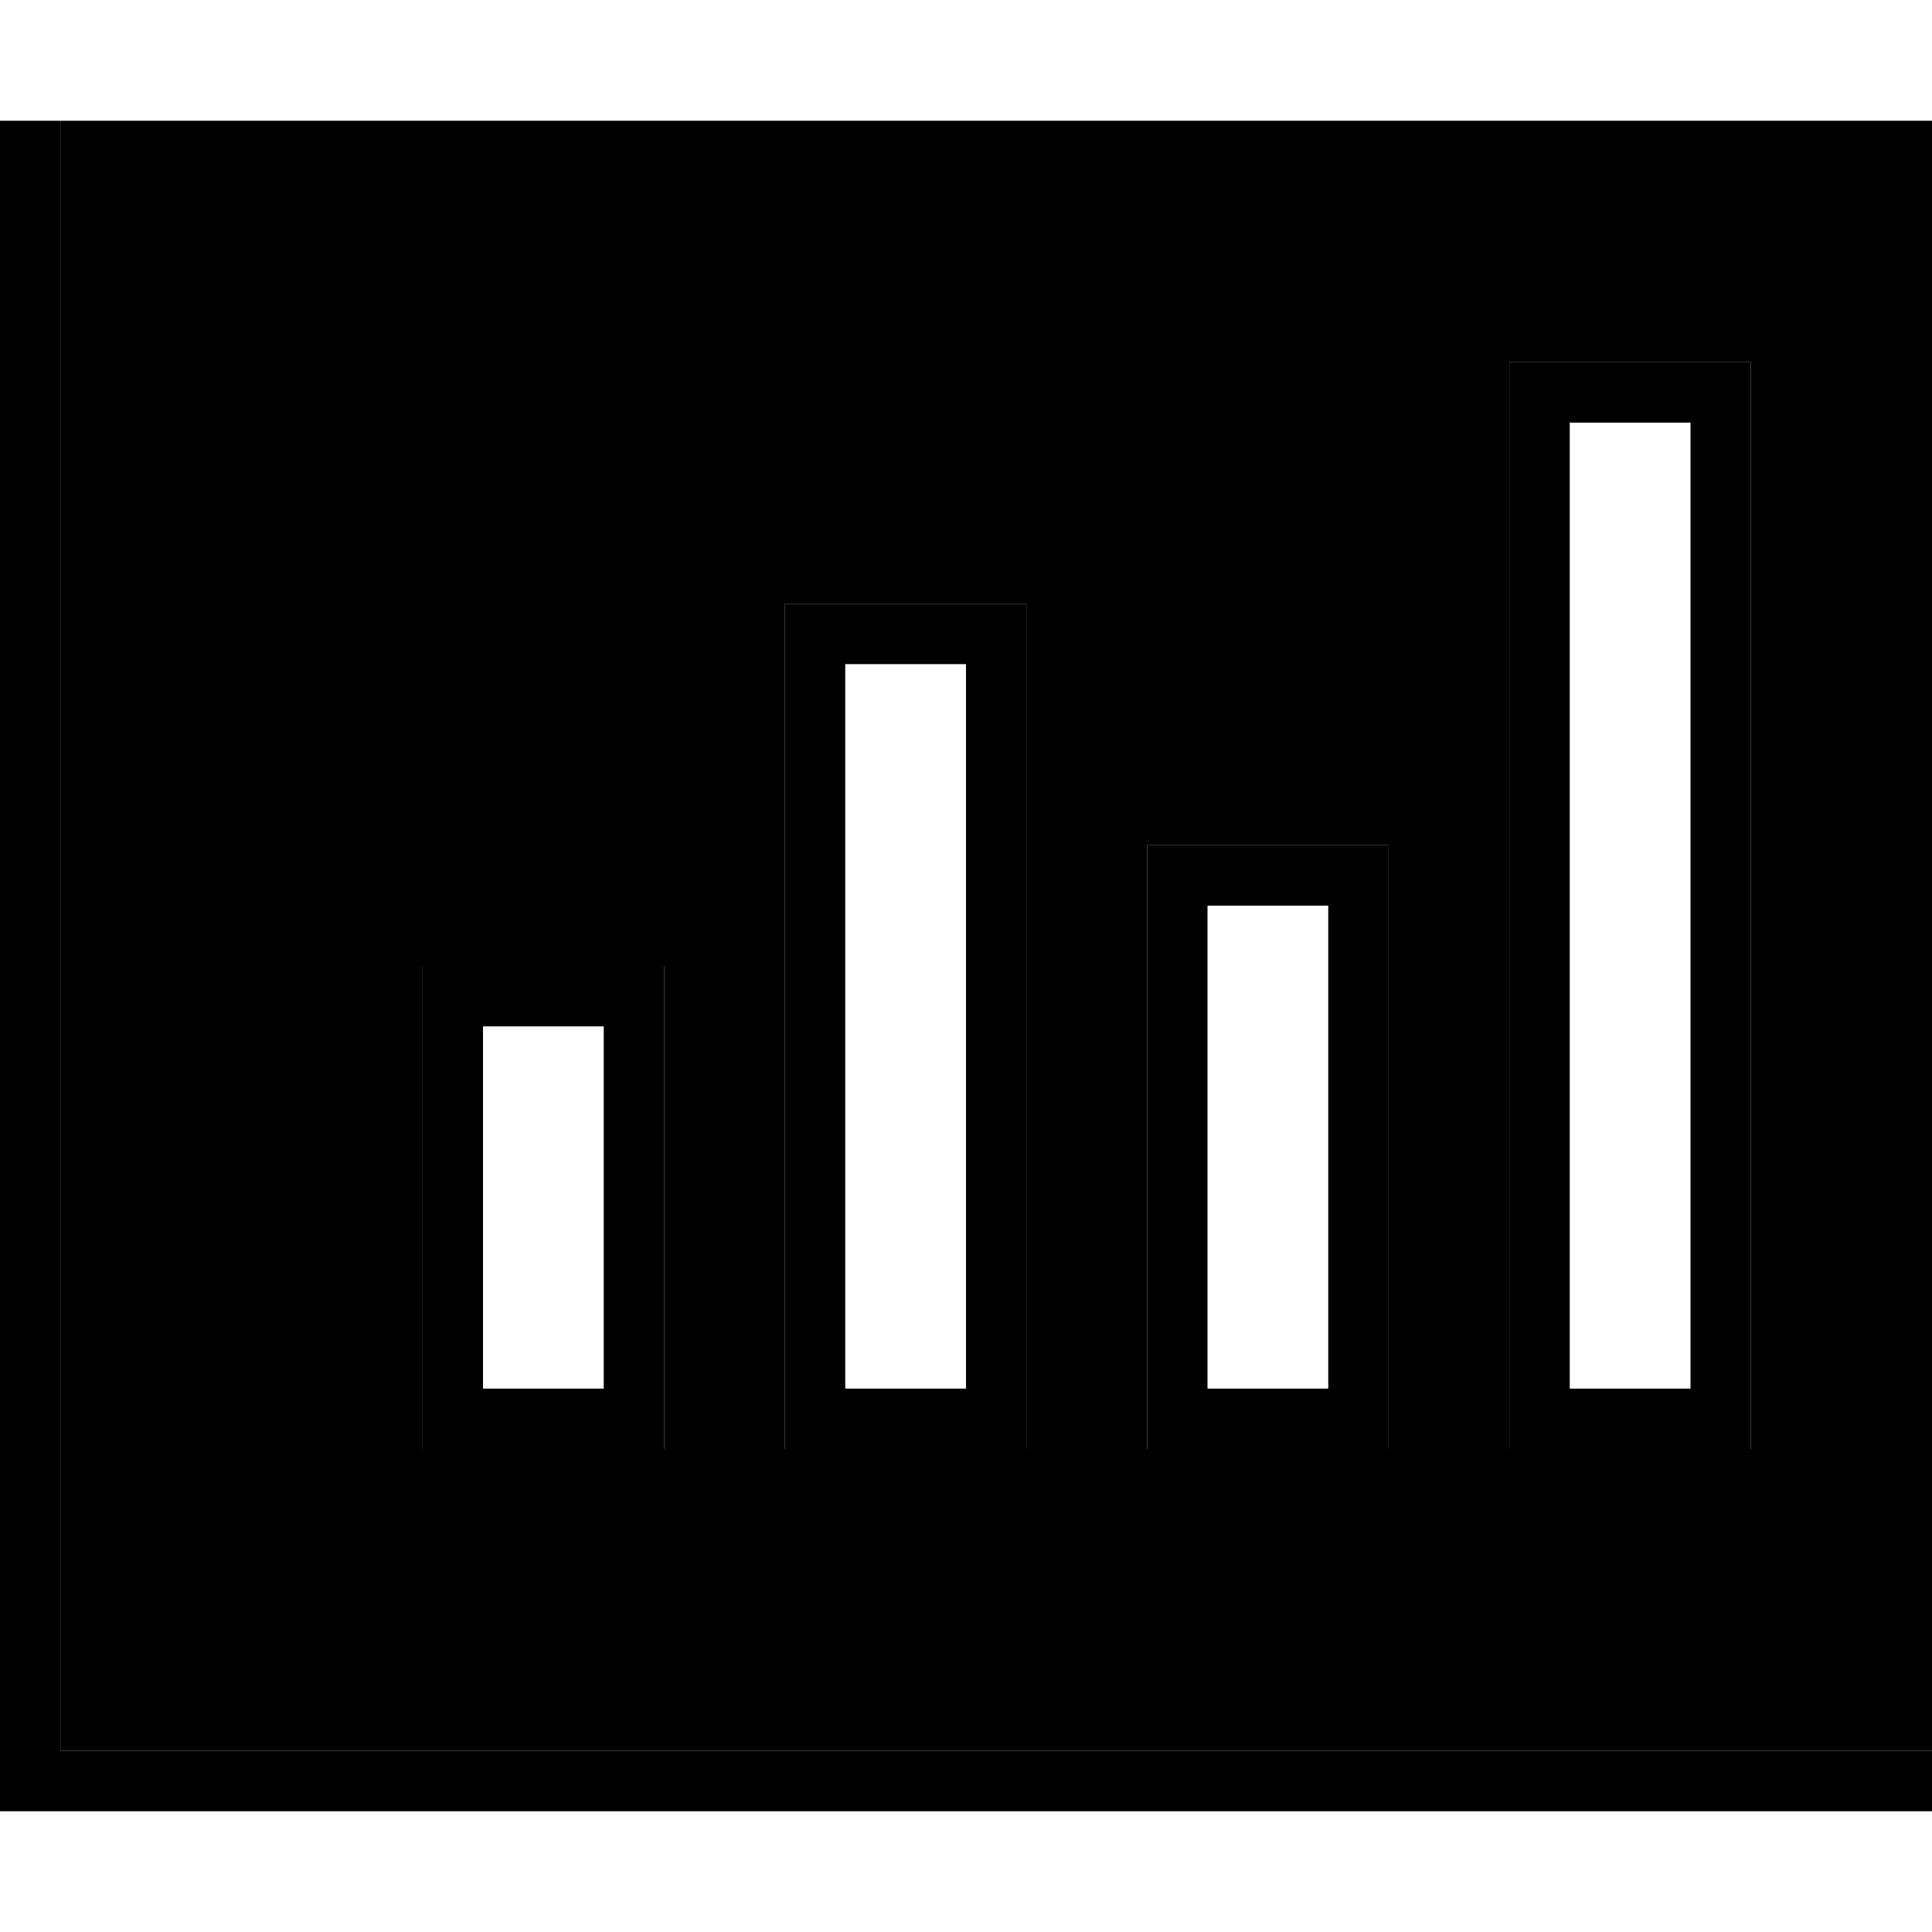 <svg xmlns="http://www.w3.org/2000/svg" width="24" height="24" viewBox="0 0 512 512"><path class="pr-icon-duotone-secondary" d="M16 32l0 8 0 424 488 0 8 0 0-432L16 32zm96 224l16 0 32 0 16 0 0 16 0 16 0 64 0 16 0 16-16 0-32 0-16 0 0-16 0-16 0-64 0-16 0-16zm96-96l16 0 32 0 16 0 0 16 0 16 0 160 0 16 0 16-16 0-32 0-16 0 0-16 0-16 0-160 0-16 0-16zm96 64l16 0 32 0 16 0 0 16 0 16 0 96 0 16 0 16-16 0-32 0-16 0 0-16 0-16 0-96 0-16 0-16zM400 96l16 0 32 0 16 0 0 16 0 16 0 224 0 16 0 16-16 0-32 0-16 0 0-16 0-16 0-224 0-16 0-16z"/><path class="pr-icon-duotone-primary" d="M16 40l0-8L0 32l0 8L0 472l0 8 8 0 496 0 8 0 0-16-8 0L16 464 16 40zm432 72l0 16 0 224 0 16-32 0 0-16 0-224 0-16 32 0zM256 176l0 16 0 160 0 16-32 0 0-16 0-160 0-16 32 0zm-96 96l0 16 0 64 0 16-32 0 0-16 0-64 0-16 32 0zm208-48l-16 0-32 0-16 0 0 16 0 16 0 96 0 16 0 16 16 0 32 0 16 0 0-16 0-16 0-96 0-16 0-16zm-48 32l0-16 32 0 0 16 0 96 0 16-32 0 0-16 0-96zM464 128l0-16 0-16-16 0-32 0-16 0 0 16 0 16 0 224 0 16 0 16 16 0 32 0 16 0 0-16 0-16 0-224zM272 192l0-16 0-16-16 0-32 0-16 0 0 16 0 16 0 160 0 16 0 16 16 0 32 0 16 0 0-16 0-16 0-160zm-96 96l0-16 0-16-16 0-32 0-16 0 0 16 0 16 0 64 0 16 0 16 16 0 32 0 16 0 0-16 0-16 0-64z"/></svg>
